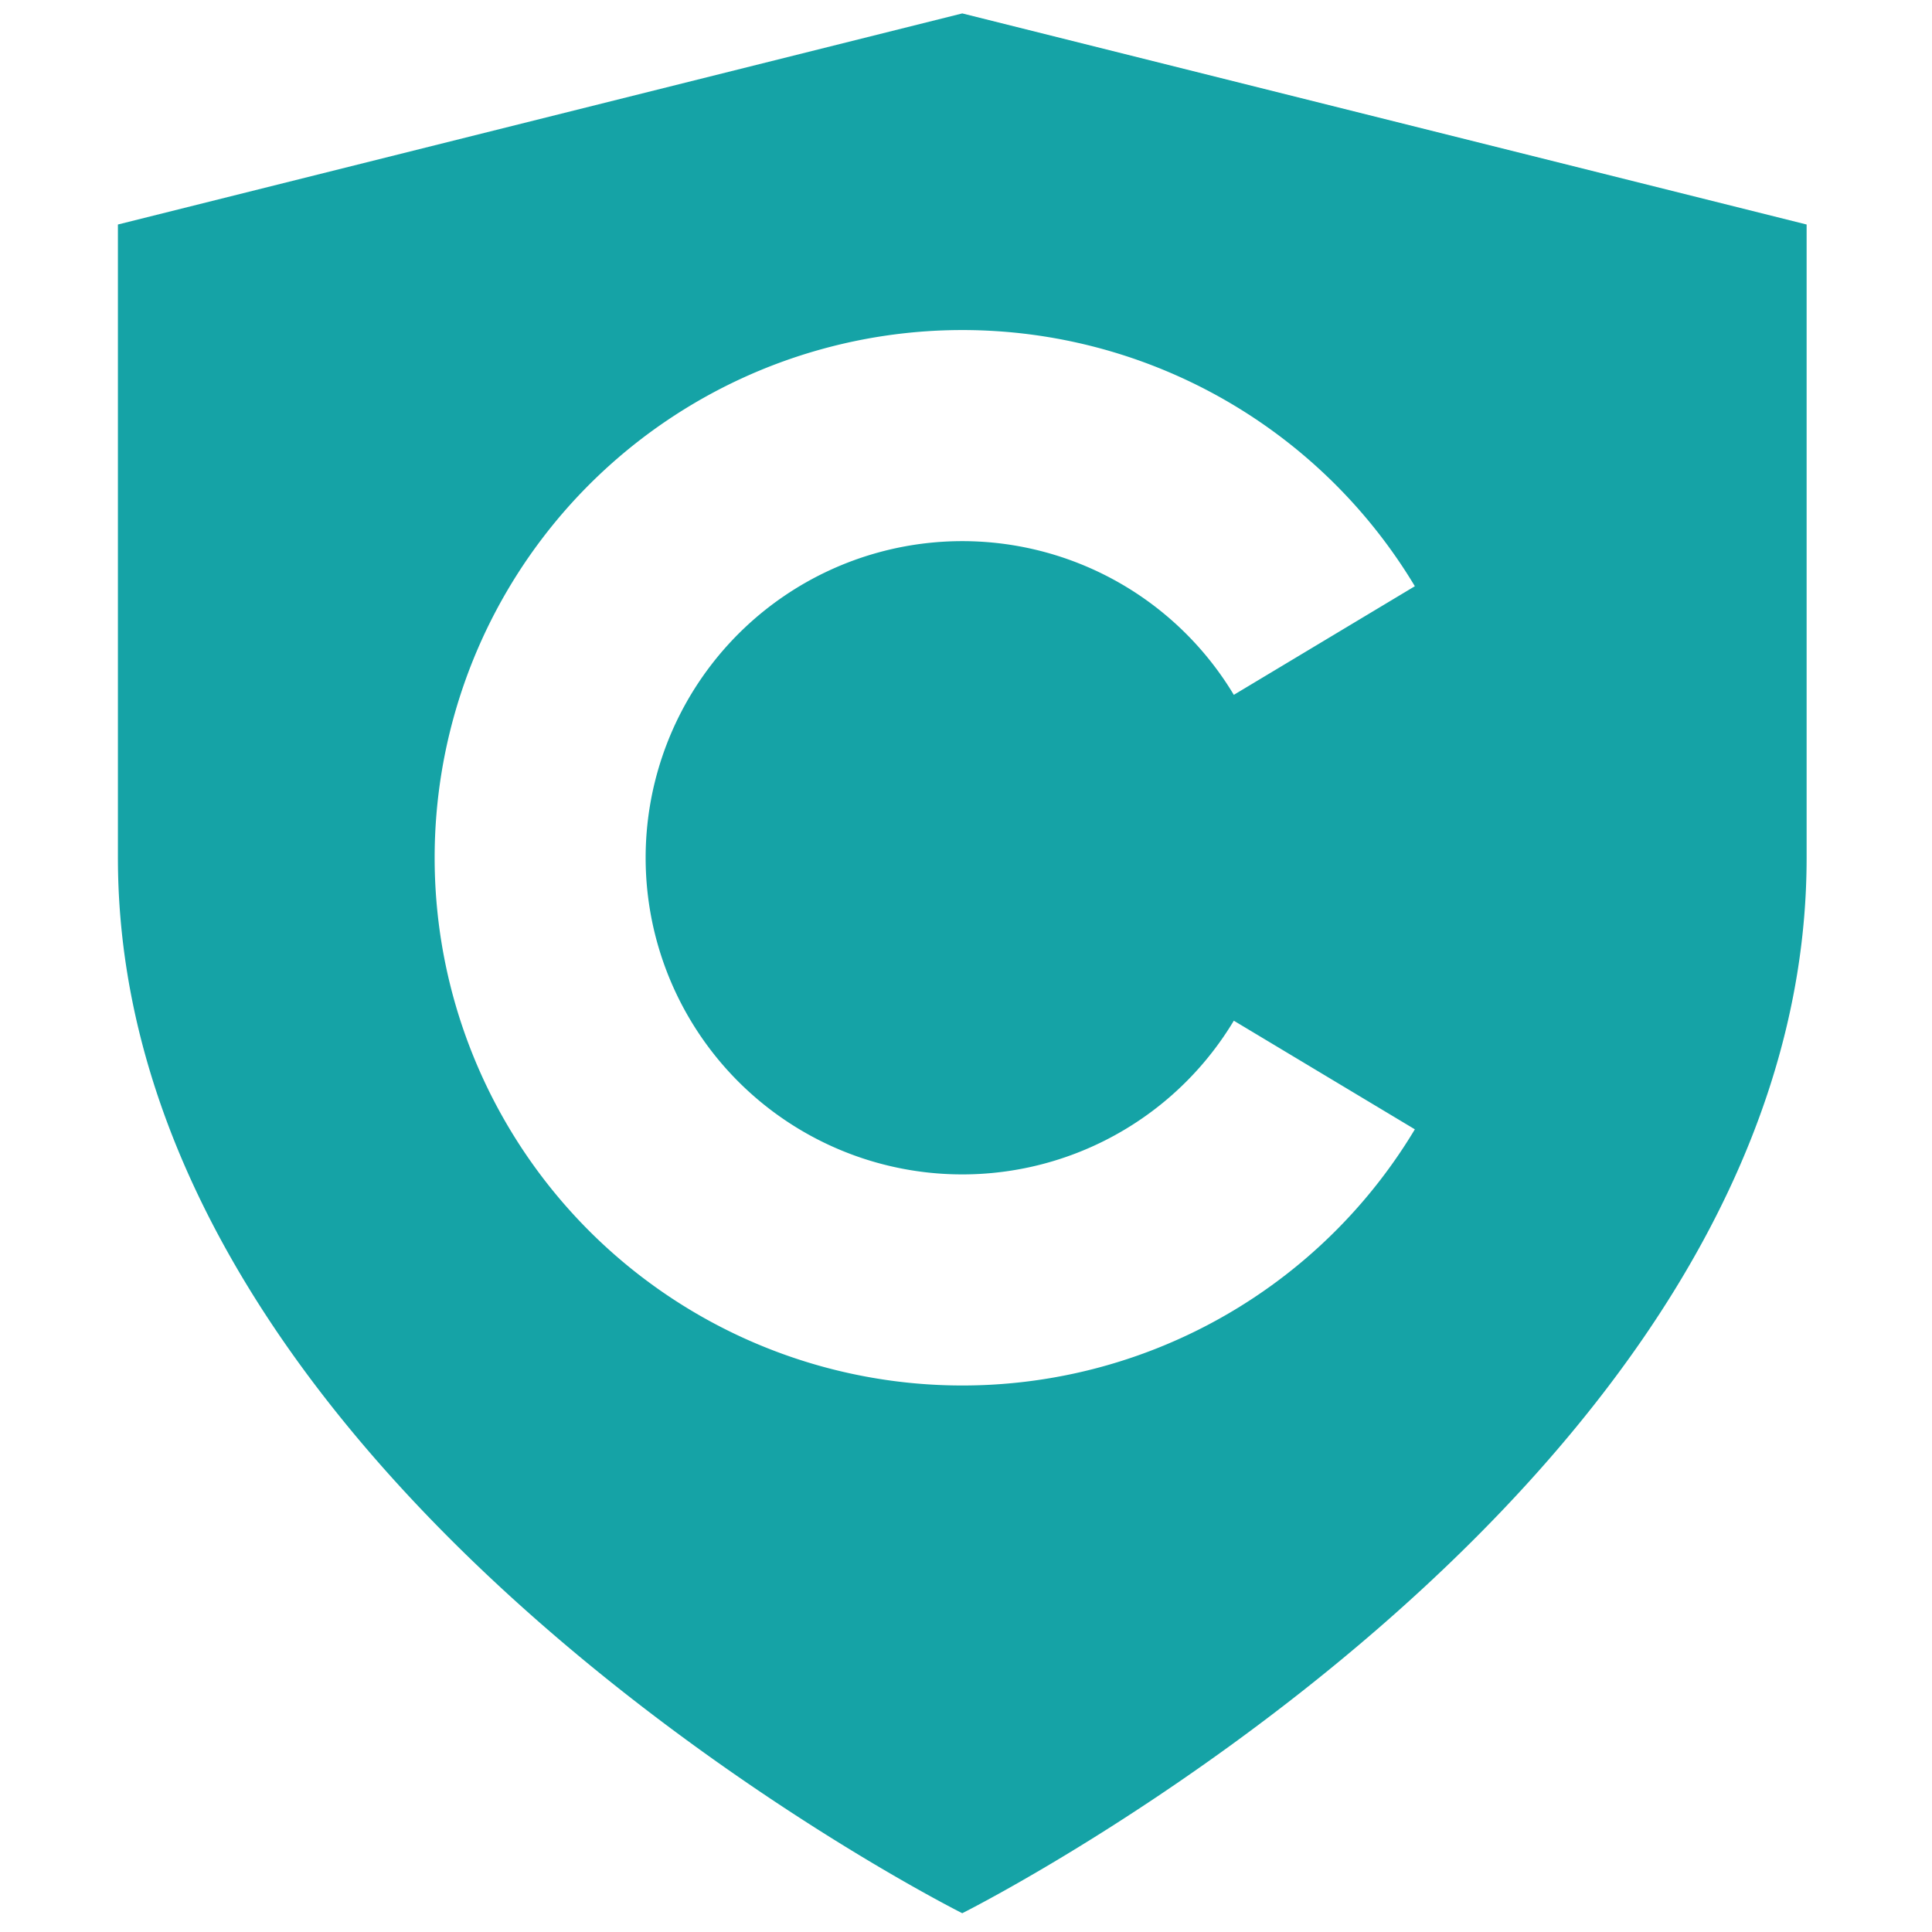 <svg id="Layer_1" data-name="Layer 1" xmlns="http://www.w3.org/2000/svg" viewBox="0 0 360 360"><defs><style>.cls-1{fill:#15a3a6;}</style></defs><path class="cls-1" d="M21.972,41.833v118c0,118,157.333,196.667,157.333,196.667s157.333-78.667,157.333-196.667v-118L179.306,2.5ZM263.638,109.234,229.905,129.474a59.006,59.006,0,0,0-109.599,30.359v0A59.006,59.006,0,0,0,229.905,190.193l33.733,20.24a98.333,98.333,0,1,1,0-101.199Z"/></svg>